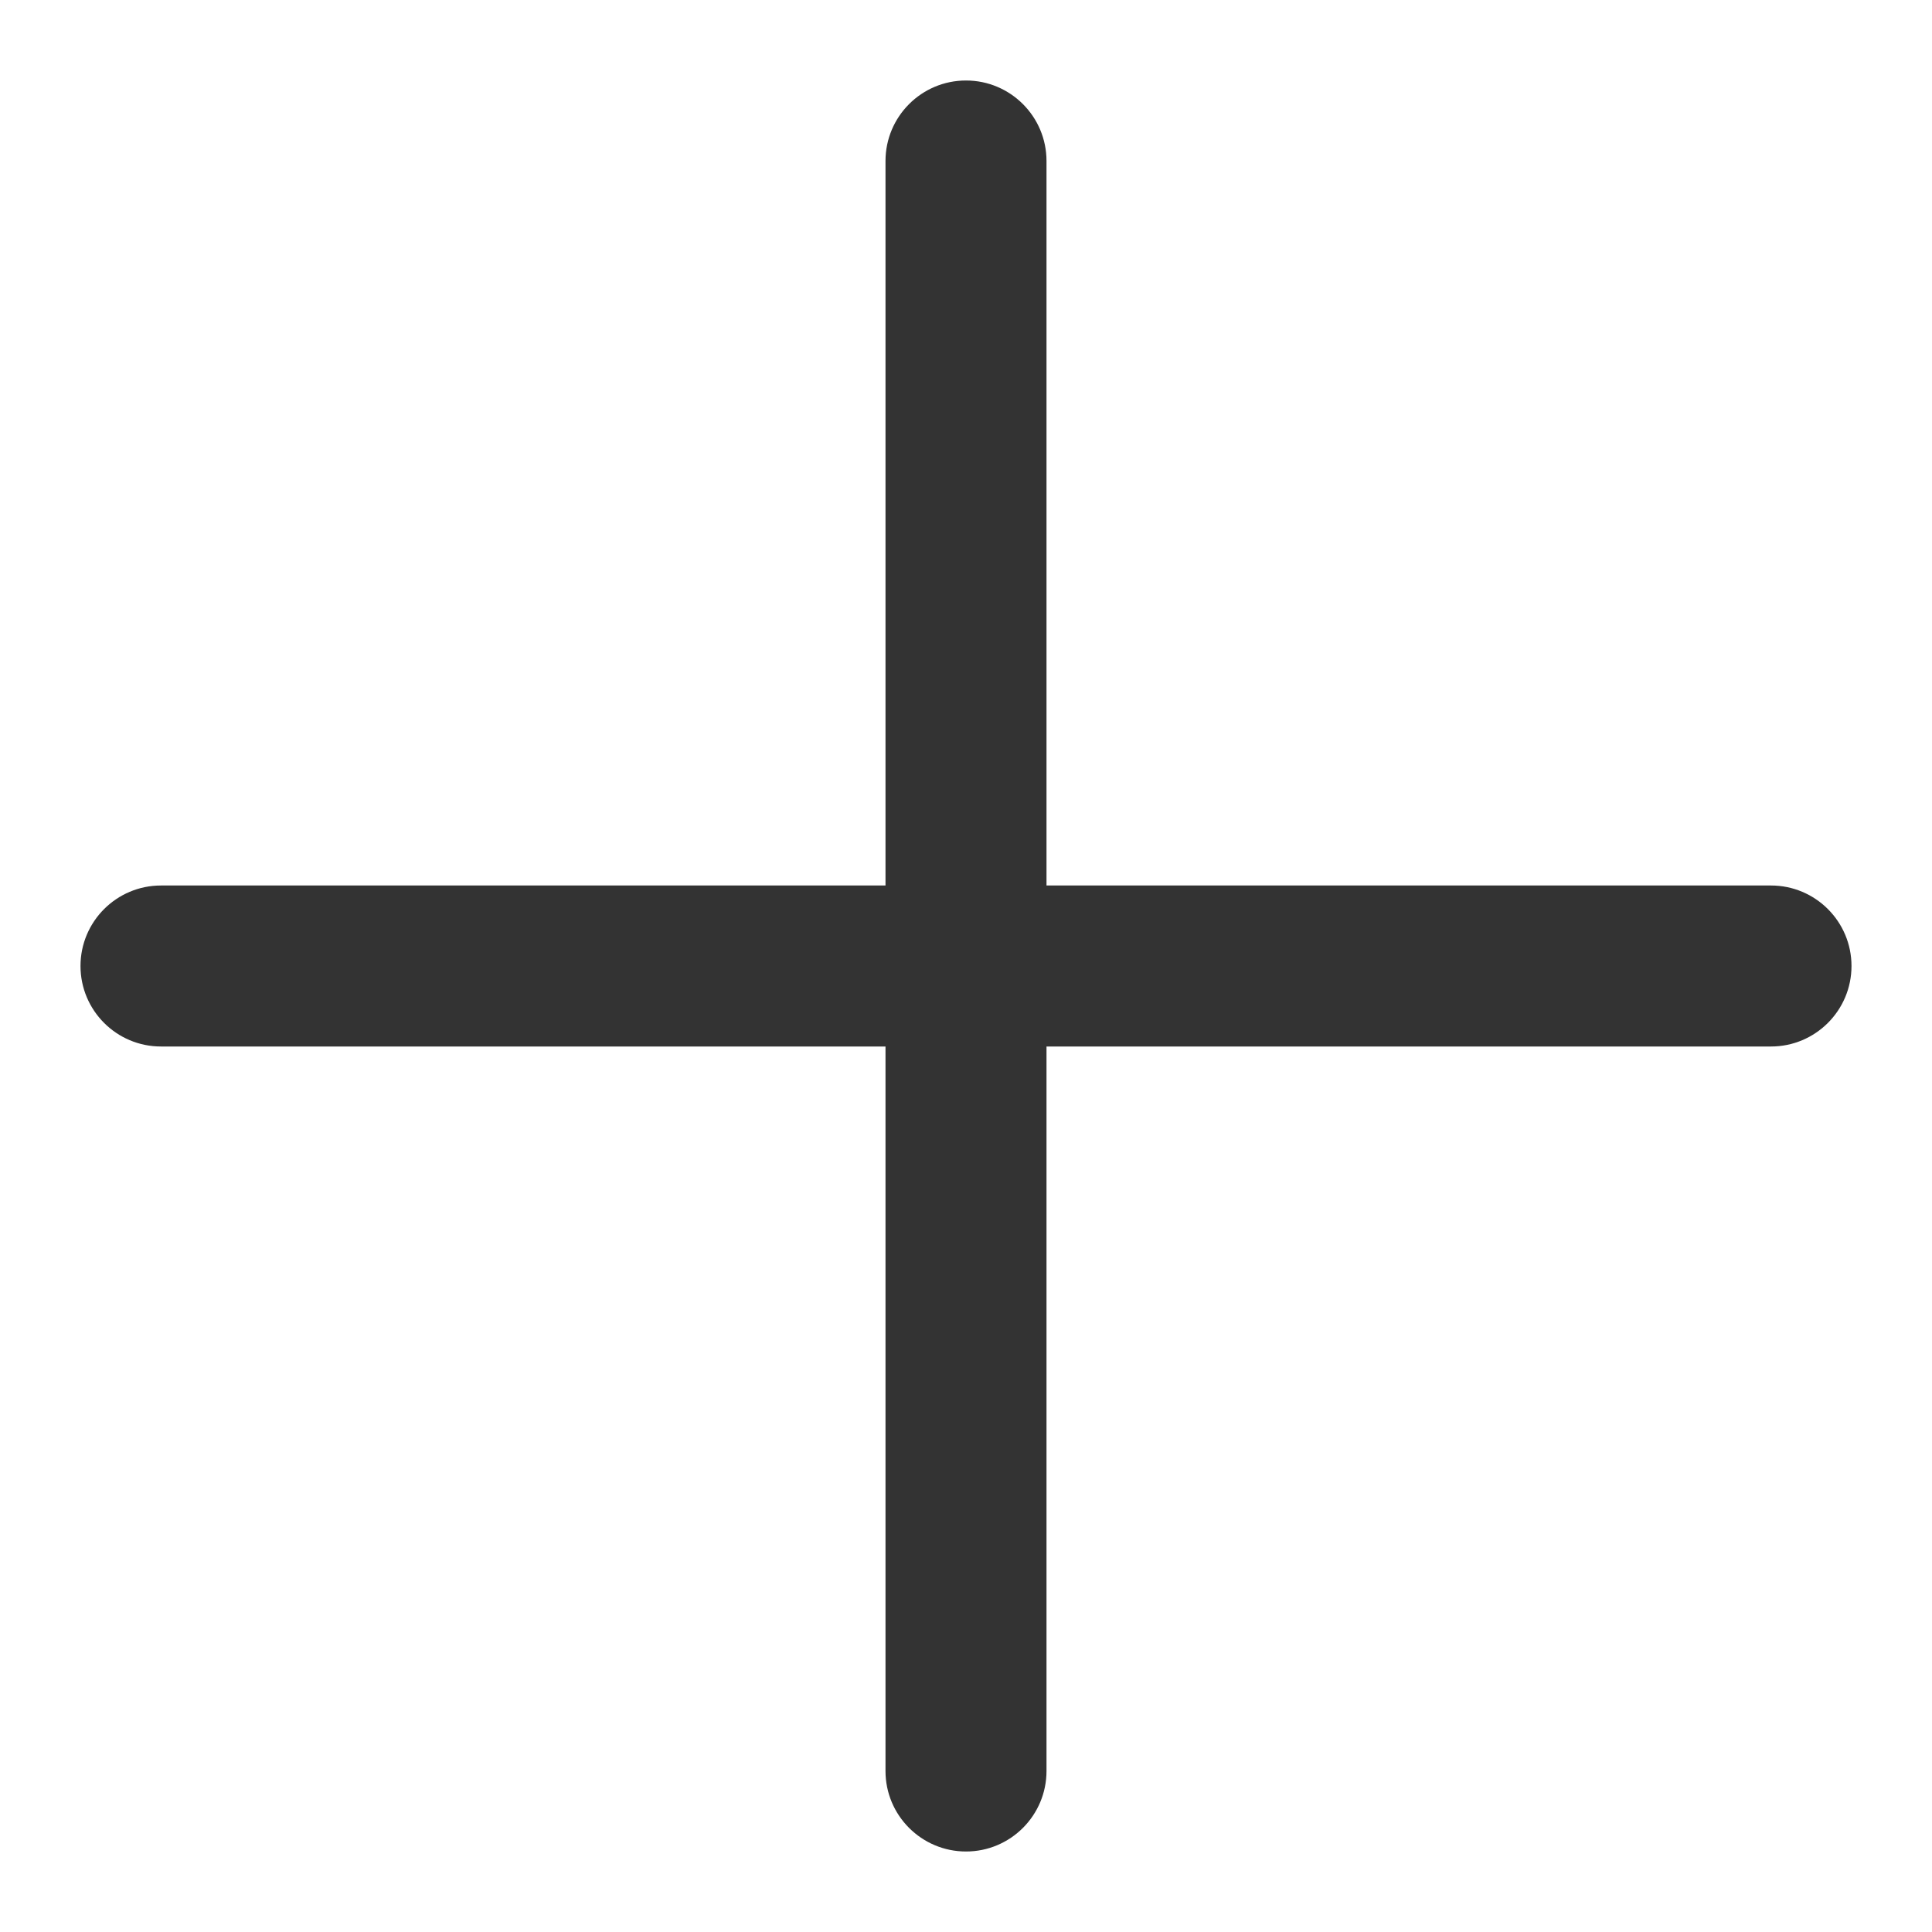 <svg width="15" height="15" viewBox="0 0 15 15" fill="none" xmlns="http://www.w3.org/2000/svg">
<path fill-rule="evenodd" clip-rule="evenodd" d="M0.625 7.5C0.625 7.155 0.905 6.875 1.25 6.875H13.75C14.095 6.875 14.375 7.155 14.375 7.5C14.375 7.845 14.095 8.125 13.75 8.125H1.25C0.905 8.125 0.625 7.845 0.625 7.5Z" fill="#333333"/>
<path fill-rule="evenodd" clip-rule="evenodd" d="M7.5 0.625C7.845 0.625 8.125 0.905 8.125 1.25V13.75C8.125 14.095 7.845 14.375 7.5 14.375C7.155 14.375 6.875 14.095 6.875 13.75V1.25C6.875 0.905 7.155 0.625 7.5 0.625Z" fill="#333333"/>
</svg>
